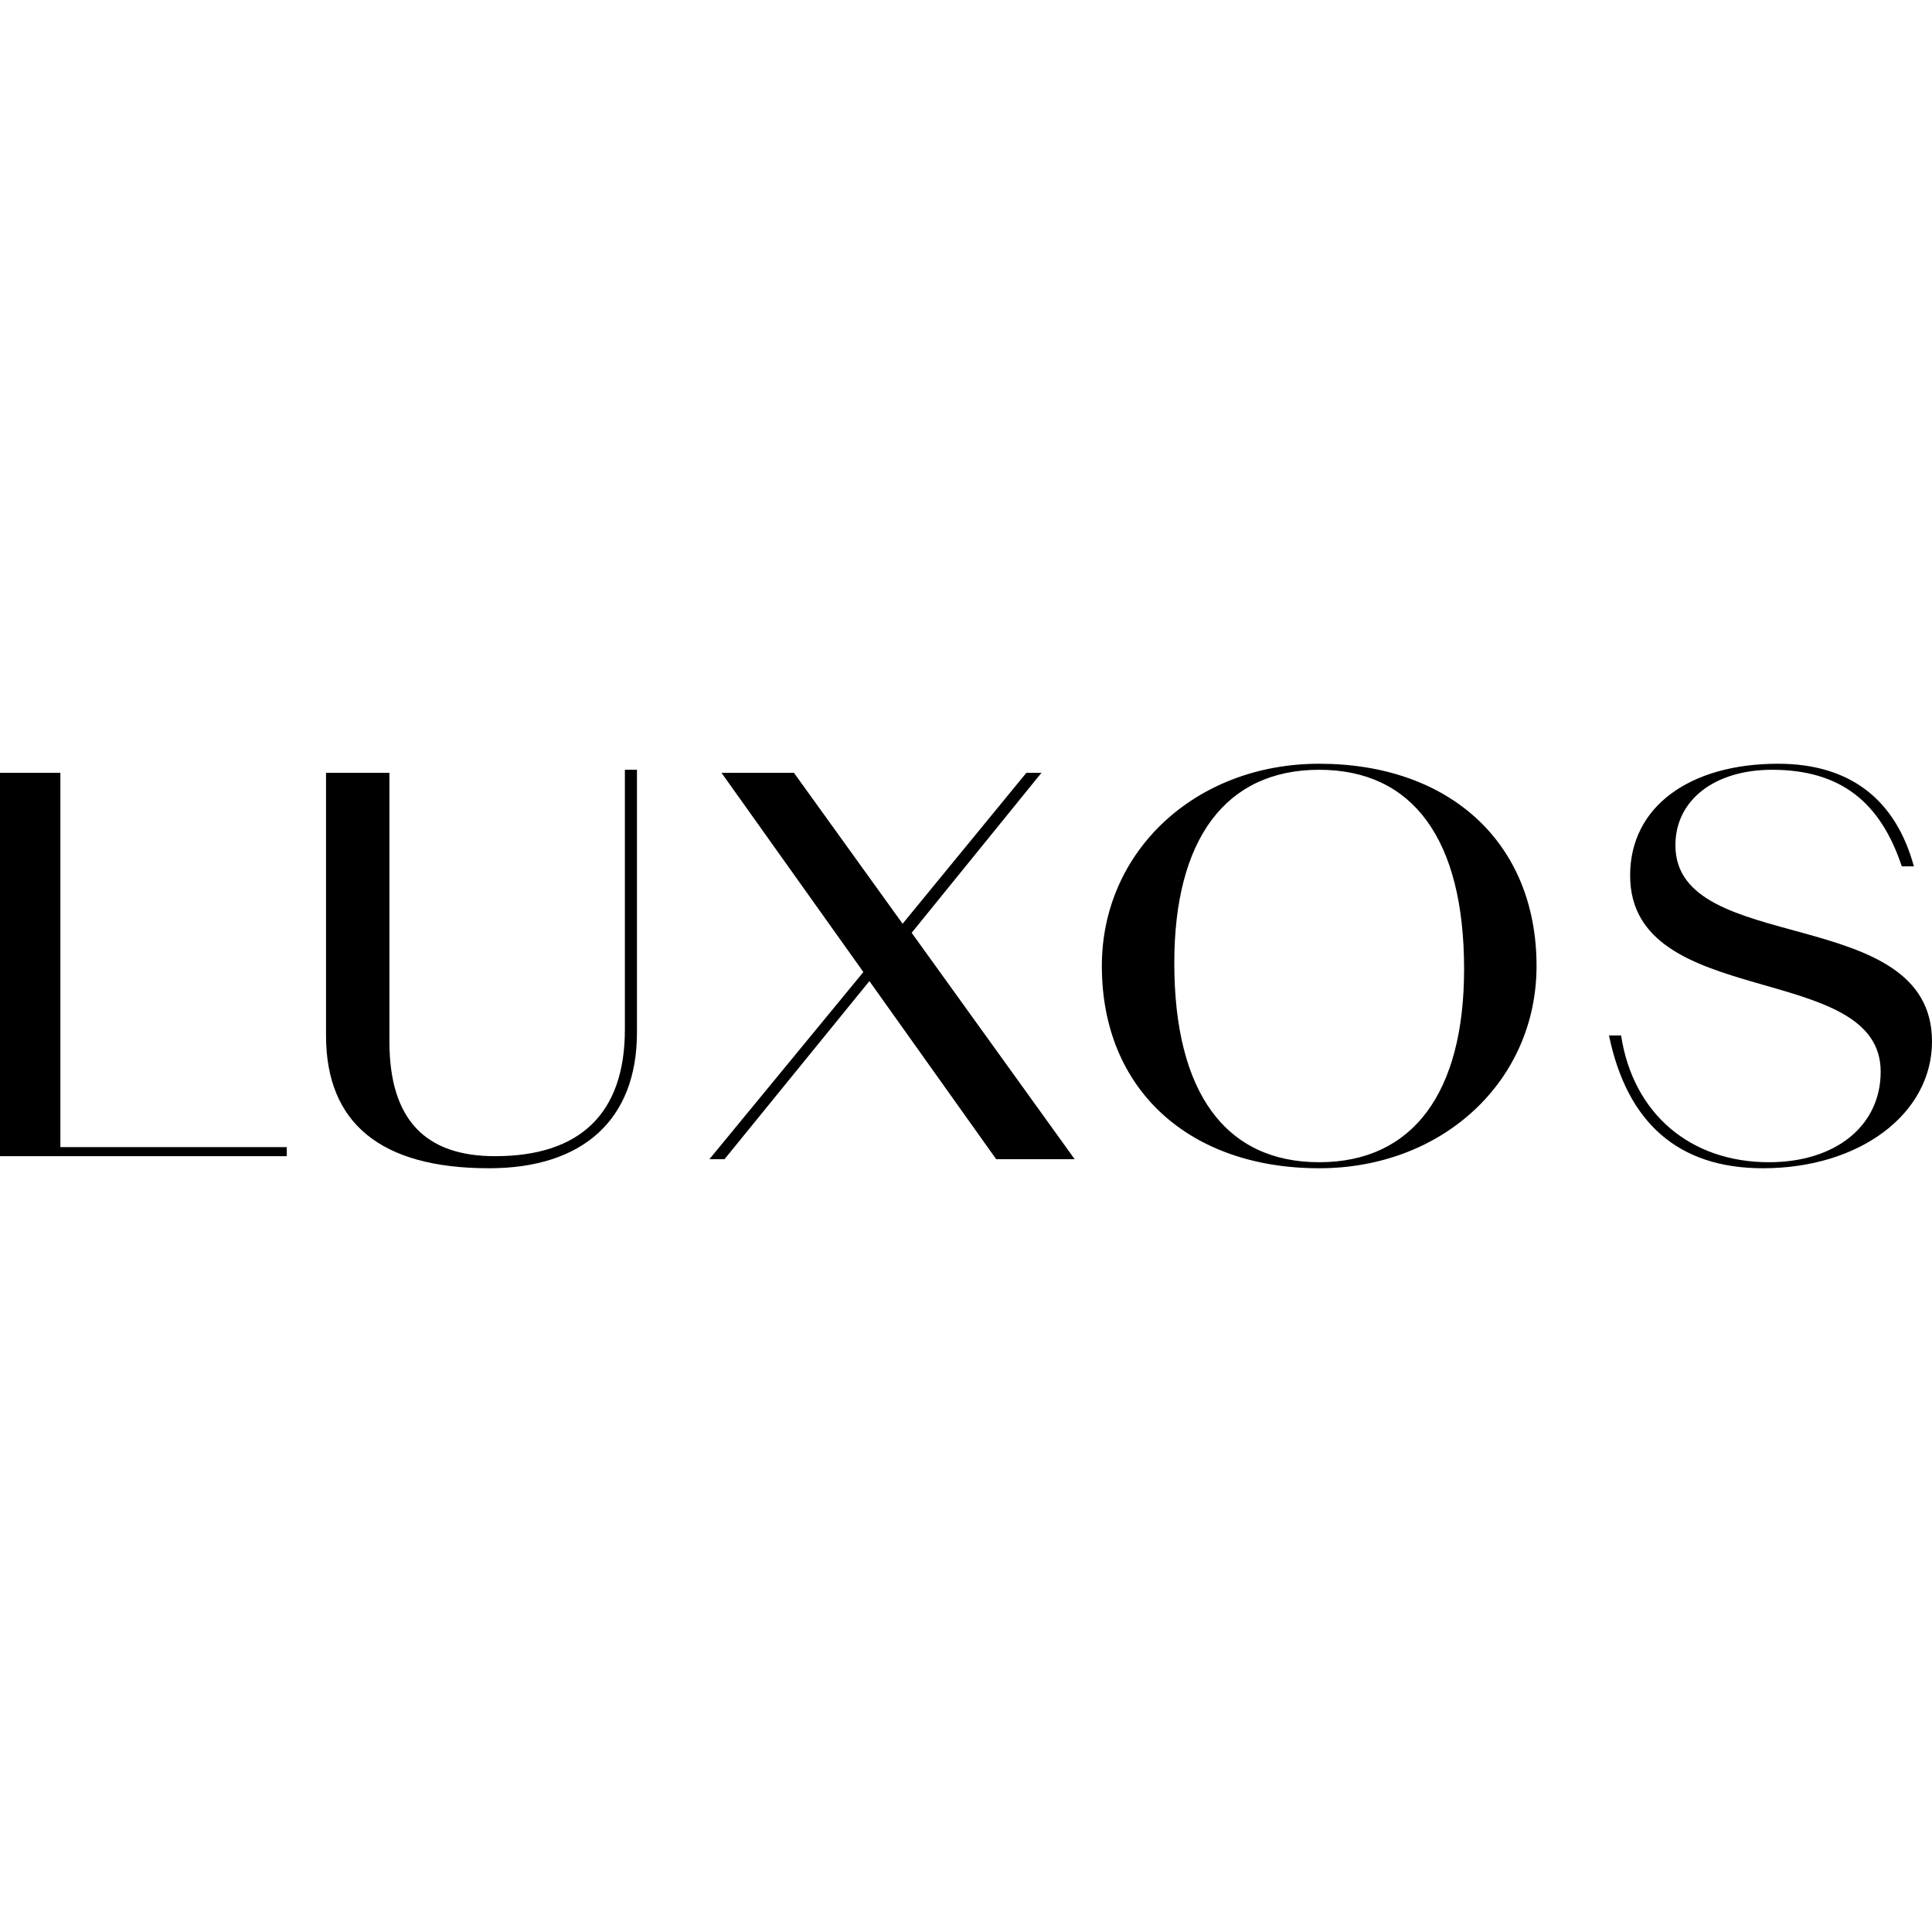 <?xml version="1.0" encoding="utf-8"?>
<!-- Generator: Adobe Illustrator 22.0.1, SVG Export Plug-In . SVG Version: 6.00 Build 0)  -->
<svg version="1.1" xmlns="http://www.w3.org/2000/svg" xmlns:xlink="http://www.w3.org/1999/xlink" x="0px" y="0px"
	 viewBox="0 0 64 64" style="enable-background:new 0 0 64 64;" xml:space="preserve">
<style type="text/css">
	.st0{fill:#231F20;}
	.st1{fill-rule:evenodd;clip-rule:evenodd;fill:#231F20;}
	.st2{fill:none;stroke:#000000;stroke-width:1.4;stroke-miterlimit:10;}
	.st3{fill:none;stroke:#231F20;stroke-width:2.2;stroke-miterlimit:10;}
	.st4{fill:none;stroke:#231F20;stroke-width:3;stroke-linecap:round;stroke-miterlimit:10;}
	.st5{fill:none;stroke:#231F20;stroke-width:2.2;stroke-linecap:round;stroke-linejoin:round;stroke-miterlimit:10;}
	.st6{fill:none;stroke:#000000;stroke-width:2.2;stroke-linecap:round;stroke-linejoin:round;stroke-miterlimit:10;}
	.st7{fill:none;stroke:#231F20;stroke-width:2.2;stroke-linecap:round;stroke-miterlimit:10;}
	.st8{fill:none;stroke:#000000;stroke-width:2.2;stroke-miterlimit:10;}
	.st9{fill:none;stroke:#000000;stroke-width:2;stroke-linecap:round;stroke-linejoin:round;stroke-miterlimit:10;}
	.st10{fill:none;stroke:#000000;stroke-width:1.8;stroke-linejoin:round;stroke-miterlimit:10;}
	
		.st11{fill-rule:evenodd;clip-rule:evenodd;fill:none;stroke:#000000;stroke-width:2.2;stroke-linecap:round;stroke-linejoin:round;stroke-miterlimit:10;}
	.st12{fill:#221F1F;}
	.st13{fill:none;stroke:#000000;stroke-width:1.8;stroke-miterlimit:10;}
	.st14{fill:none;stroke:#000000;stroke-width:1.7;stroke-linecap:round;stroke-linejoin:round;stroke-miterlimit:10;}
	.st15{fill:none;stroke:#000000;stroke-width:3;stroke-linecap:round;stroke-linejoin:round;stroke-miterlimit:10;}
	.st16{fill:none;stroke:#000000;stroke-width:1.8;stroke-linecap:round;stroke-linejoin:round;stroke-miterlimit:10;}
	.st17{fill:none;stroke:#000000;stroke-width:1.6;stroke-linecap:round;stroke-linejoin:round;stroke-miterlimit:10;}
	.st18{fill:none;stroke:#231F20;stroke-width:2;stroke-miterlimit:10;}
	.st19{fill:#0A1423;}
	.st20{fill:#F4831F;}
	.st21{fill:none;stroke:#000000;stroke-width:0.474;stroke-miterlimit:10;}
	.st22{fill:none;stroke:#000000;stroke-width:0.431;stroke-miterlimit:10;}
	.st23{fill-rule:evenodd;clip-rule:evenodd;fill:none;stroke:#000000;stroke-width:0.631;stroke-miterlimit:10;}
	.st24{fill-rule:evenodd;clip-rule:evenodd;fill:none;stroke:#231F20;stroke-width:0.457;stroke-miterlimit:10;}
	.st25{fill-rule:evenodd;clip-rule:evenodd;fill:none;stroke:#231F20;stroke-width:0.228;stroke-miterlimit:10;}
	.st26{fill:none;stroke:#000000;stroke-width:0.419;stroke-miterlimit:10;}
	.st27{fill:none;stroke:#000000;stroke-width:0.381;stroke-miterlimit:10;}
	.st28{fill:#FFFFFF;stroke:#000000;stroke-width:0.419;stroke-miterlimit:10;}
	.st29{fill-rule:evenodd;clip-rule:evenodd;fill:none;stroke:#000000;stroke-width:0.559;stroke-miterlimit:10;}
	.st30{fill-rule:evenodd;clip-rule:evenodd;fill:#FFFFFF;}
	.st31{fill-rule:evenodd;clip-rule:evenodd;fill:#FFFFFF;stroke:#231F20;stroke-width:0.268;stroke-miterlimit:10;}
	.st32{fill-rule:evenodd;clip-rule:evenodd;}
	.st33{fill:none;stroke:#000000;stroke-width:2;stroke-miterlimit:10;}
	.st34{fill:#FFFFFF;}
	.st35{opacity:0.85;}
</style>
<g id="Layer_1">
	<g>
		<g>
			<path d="M0,38.4V25.6h2V38h7.5v0.3H0z"/>
		</g>
		<g>
			<path d="M16.2,38.7c-3.6,0-5.4-1.5-5.4-4.4v-8.7h2.1v8.9c0,2.6,1.2,3.8,3.5,3.8c2.8,0,4.3-1.4,4.3-4.2v-8.6h0.4v8.7
				C21.1,37.1,19.3,38.7,16.2,38.7z"/>
		</g>
		<g>
			<path d="M33,38.4l-4.2-5.9L24,38.4h-0.5l5.1-6.2l-4.7-6.6h2.4l3.6,5l4.1-5h0.5l-4.3,5.3l5.4,7.5H33z"/>
		</g>
		<g>
			<path d="M43.7,38.7c-4.3,0-7.2-2.6-7.2-6.7c0-3.8,3.1-6.7,7.2-6.7c4.3,0,7.2,2.6,7.2,6.7C50.9,35.8,47.8,38.7,43.7,38.7z
				 M43.7,25.5c-3.1,0-4.8,2.3-4.8,6.4c0,4.3,1.7,6.6,4.8,6.6c3.1,0,4.8-2.3,4.8-6.4C48.5,27.8,46.8,25.5,43.7,25.5z"/>
		</g>
		<g>
			<path d="M58.4,38.7c-2.8,0-4.5-1.5-5.1-4.4h0.4c0.4,2.6,2.3,4.2,4.9,4.2c2.2,0,3.7-1.2,3.7-3c0-3.7-8.3-2-8.3-6.5
				c0-2.3,2-3.7,4.9-3.7c2.4,0,3.9,1.2,4.5,3.4H63c-0.7-2.1-2-3.2-4.3-3.2c-1.9,0-3.2,1-3.2,2.5c0,3.7,8.5,1.9,8.5,6.5
				C64,36.9,61.6,38.7,58.4,38.7z"/>
		</g>
	</g>
</g>
<g id="Layer_2">
</g>
</svg>
